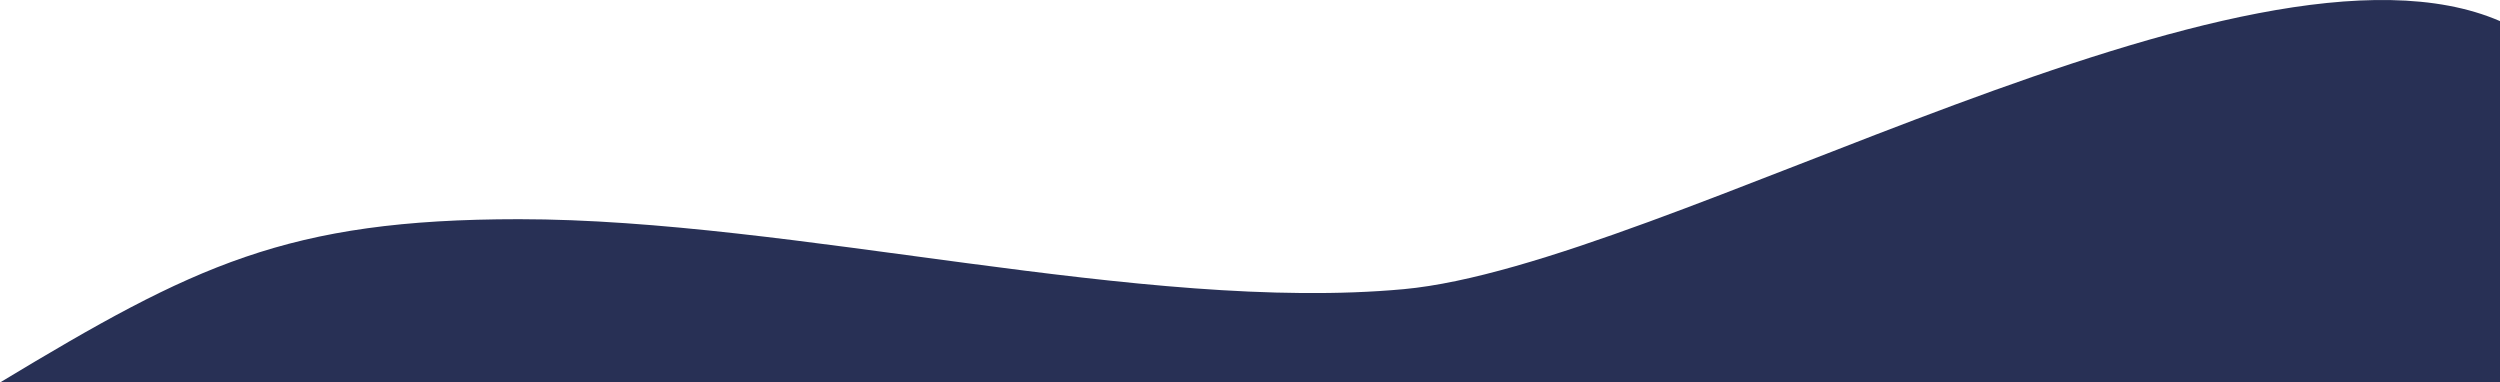 <svg width="1453" height="222" viewBox="0 0 1453 222" fill="none" xmlns="http://www.w3.org/2000/svg">
<path d="M301.673 127.397C166.685 127.397 112.679 154.404 0.5 222H1453V12.267C1305.65 -51.617 967.01 154.134 815.825 168.062C664.641 181.991 461.527 127.397 301.673 127.397Z" fill="#283055"/>
</svg>
